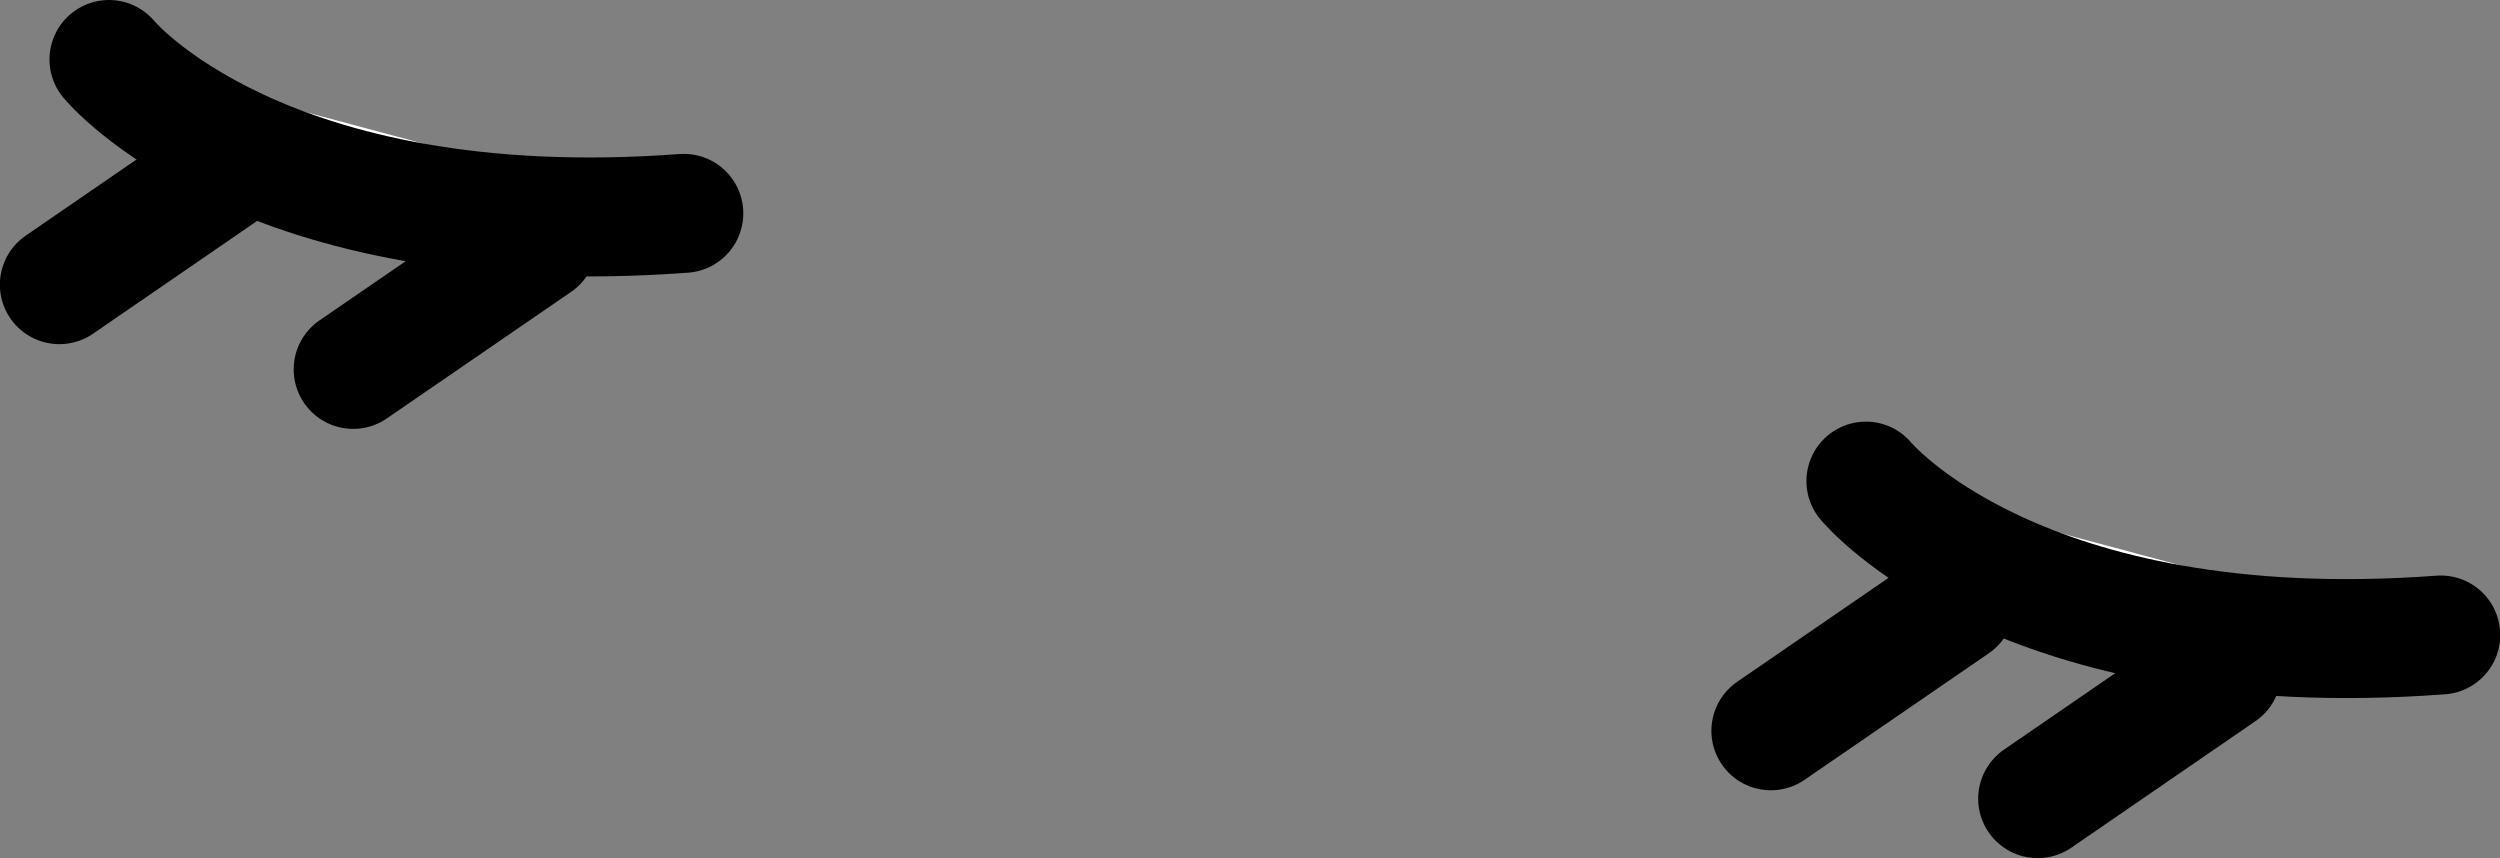 <svg id="eye02.svg" xmlns="http://www.w3.org/2000/svg" width="210.18" height="72.156" viewBox="0 0 210.18 72.156">
  <rect x="0" y="0" width="210.18" height="72.156" fill="#808080" stroke="none"/>
  <defs>
    <style>
      .cls-1 {
        fill: #fff;
        stroke: #000;
        stroke-linecap: round;
        stroke-linejoin: round;
        stroke-width: 10px;
        fill-rule: evenodd;
      }
    </style>
  </defs>
  <path id="シェイプ_25" data-name="シェイプ 25" class="cls-1" d="M2341.6,291s12.79,15.583,48.33,12.938" transform="translate(-2332.44 -286)"/>
  <path id="シェイプ_25_のコピー" data-name="シェイプ 25 のコピー" class="cls-1" d="M2489.31,326.447s12.79,15.583,48.33,12.938" transform="translate(-2332.44 -286)"/>
  <path id="シェイプ_24" data-name="シェイプ 24" class="cls-1" d="M2337.43,309.934l15.48-10.638" transform="translate(-2332.44 -286)"/>
  <path id="シェイプ_24_のコピー" data-name="シェイプ 24 のコピー" class="cls-1" d="M2362.13,317.057l15.49-10.638" transform="translate(-2332.44 -286)"/>
  <path id="シェイプ_24_のコピー_2" data-name="シェイプ 24 のコピー 2" class="cls-1" d="M2481.32,347.44l15.49-10.637" transform="translate(-2332.44 -286)"/>
  <path id="シェイプ_24_のコピー_3" data-name="シェイプ 24 のコピー 3" class="cls-1" d="M2503.75,353.144l15.48-10.638" transform="translate(-2332.44 -286)"/>
</svg>
